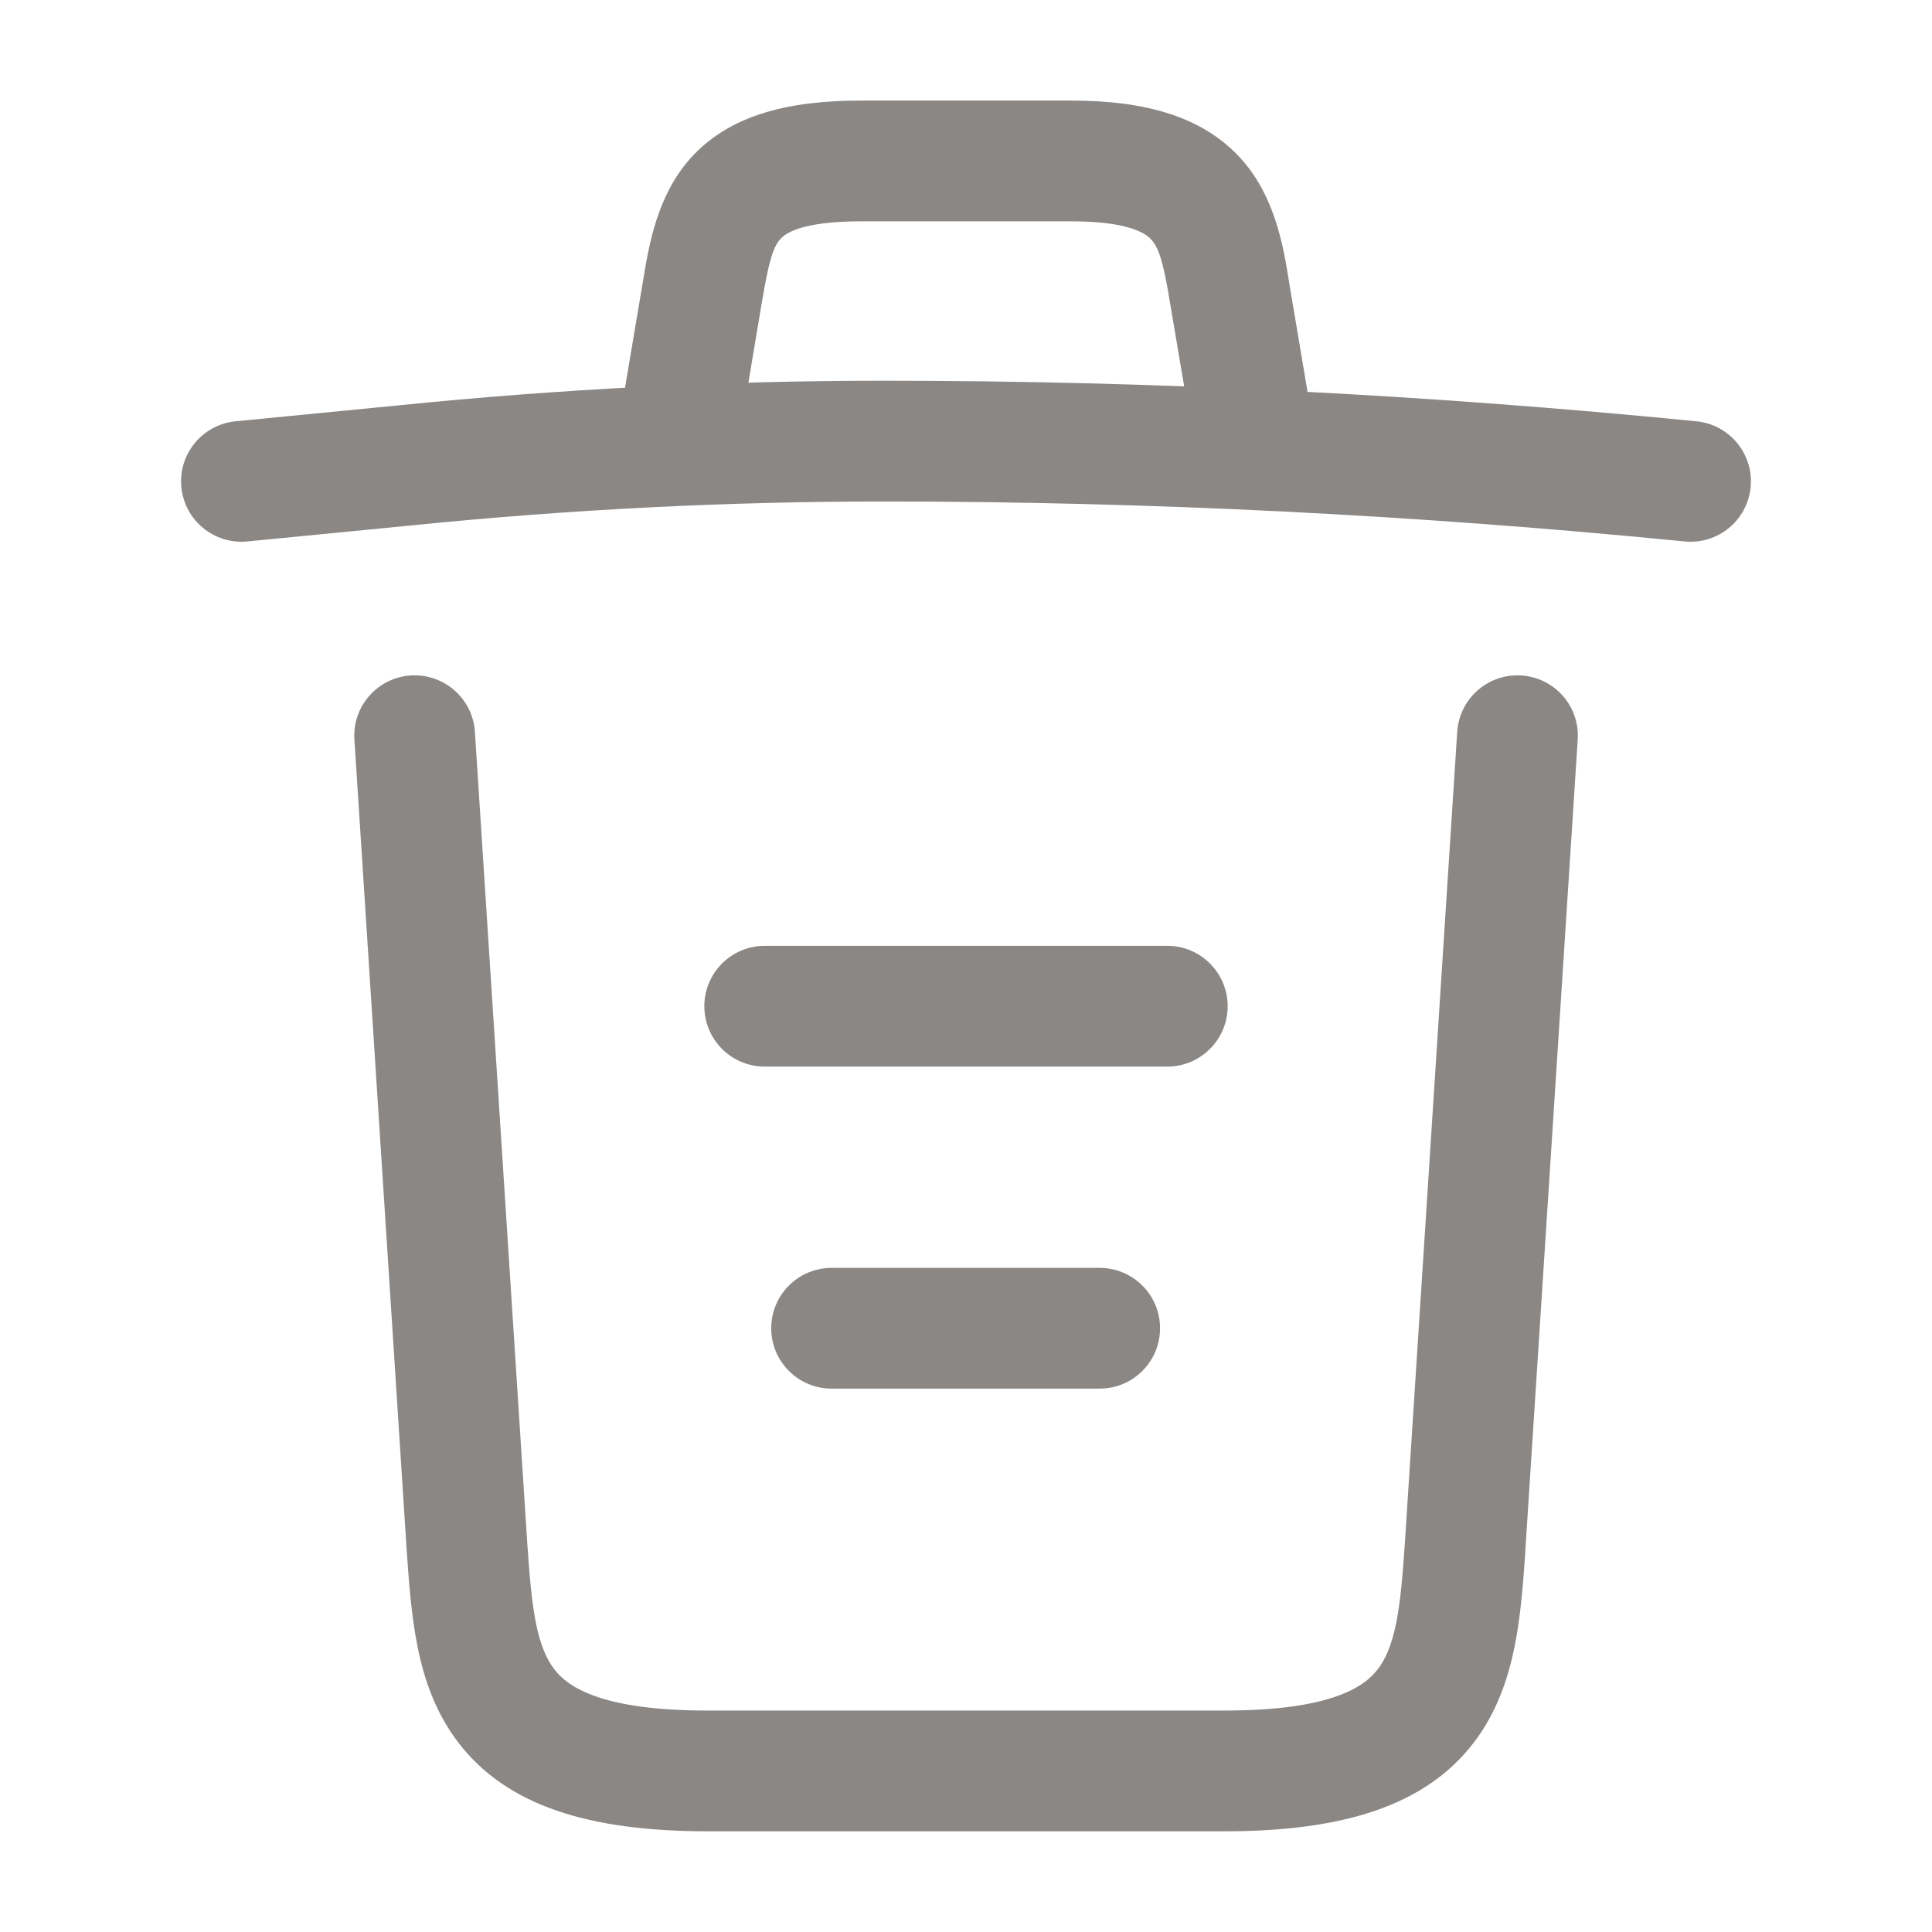<svg width="16" height="16" viewBox="0 0 16 16" fill="none" xmlns="http://www.w3.org/2000/svg">
<path fillRule="evenodd" clipRule="evenodd" d="M3.311 3.356C4.647 3.221 5.983 3.153 7.32 3.153C9.564 3.153 11.813 3.268 14.049 3.489C14.324 3.516 14.525 3.761 14.498 4.036C14.47 4.311 14.226 4.511 13.951 4.484C11.747 4.266 9.53 4.153 7.32 4.153C6.017 4.153 4.714 4.219 3.41 4.351L3.409 4.351L2.049 4.484C1.774 4.511 1.529 4.31 1.502 4.035C1.475 3.761 1.676 3.516 1.951 3.489L3.311 3.356Z" fill="#8A8785"/>
<path fillRule="evenodd" clipRule="evenodd" d="M6.306 2.523L6.16 3.396C6.114 3.668 5.856 3.852 5.584 3.806C5.311 3.76 5.128 3.503 5.173 3.23L5.32 2.357C5.323 2.342 5.325 2.326 5.328 2.31C5.374 2.032 5.441 1.626 5.712 1.318C6.028 0.96 6.511 0.833 7.127 0.833H8.873C9.497 0.833 9.978 0.97 10.293 1.332C10.564 1.645 10.63 2.053 10.674 2.326C10.676 2.339 10.678 2.352 10.68 2.364L10.826 3.23C10.872 3.502 10.689 3.76 10.417 3.806C10.144 3.852 9.886 3.669 9.84 3.396L9.693 2.527C9.637 2.185 9.602 2.062 9.537 1.987C9.501 1.946 9.376 1.833 8.873 1.833H7.127C6.616 1.833 6.495 1.943 6.462 1.98C6.401 2.049 6.366 2.166 6.306 2.523Z" fill="#8A8785"/>
<path fillRule="evenodd" clipRule="evenodd" d="M12.599 5.594C12.875 5.612 13.084 5.849 13.066 6.125L12.632 12.841L12.632 12.854C12.614 13.105 12.595 13.38 12.543 13.637C12.489 13.903 12.395 14.184 12.204 14.433C11.803 14.955 11.121 15.166 10.14 15.166H5.86C4.88 15.166 4.198 14.955 3.797 14.433C3.606 14.184 3.511 13.903 3.458 13.637C3.406 13.38 3.387 13.105 3.369 12.854L3.368 12.838L2.935 6.125C2.917 5.849 3.126 5.612 3.401 5.594C3.677 5.576 3.915 5.785 3.933 6.061L4.366 12.771C4.366 12.772 4.366 12.772 4.366 12.773C4.385 13.041 4.401 13.254 4.438 13.44C4.474 13.62 4.525 13.739 4.59 13.824C4.703 13.971 4.981 14.166 5.86 14.166H10.14C11.02 14.166 11.298 13.971 11.41 13.824C11.476 13.739 11.526 13.62 11.563 13.44C11.6 13.254 11.616 13.041 11.635 12.773C11.635 12.772 11.635 12.772 11.635 12.771L12.068 6.061C12.086 5.785 12.324 5.576 12.599 5.594Z" fill="#8A8785"/>
<path fillRule="evenodd" clipRule="evenodd" d="M6.387 11C6.387 10.724 6.611 10.5 6.887 10.5H9.107C9.383 10.5 9.607 10.724 9.607 11C9.607 11.276 9.383 11.5 9.107 11.5H6.887C6.611 11.5 6.387 11.276 6.387 11Z" fill="#8A8785"/>
<path fillRule="evenodd" clipRule="evenodd" d="M5.833 8.333C5.833 8.057 6.057 7.833 6.333 7.833H9.667C9.943 7.833 10.167 8.057 10.167 8.333C10.167 8.609 9.943 8.833 9.667 8.833H6.333C6.057 8.833 5.833 8.609 5.833 8.333Z" fill="#8A8785"/>
</svg>
